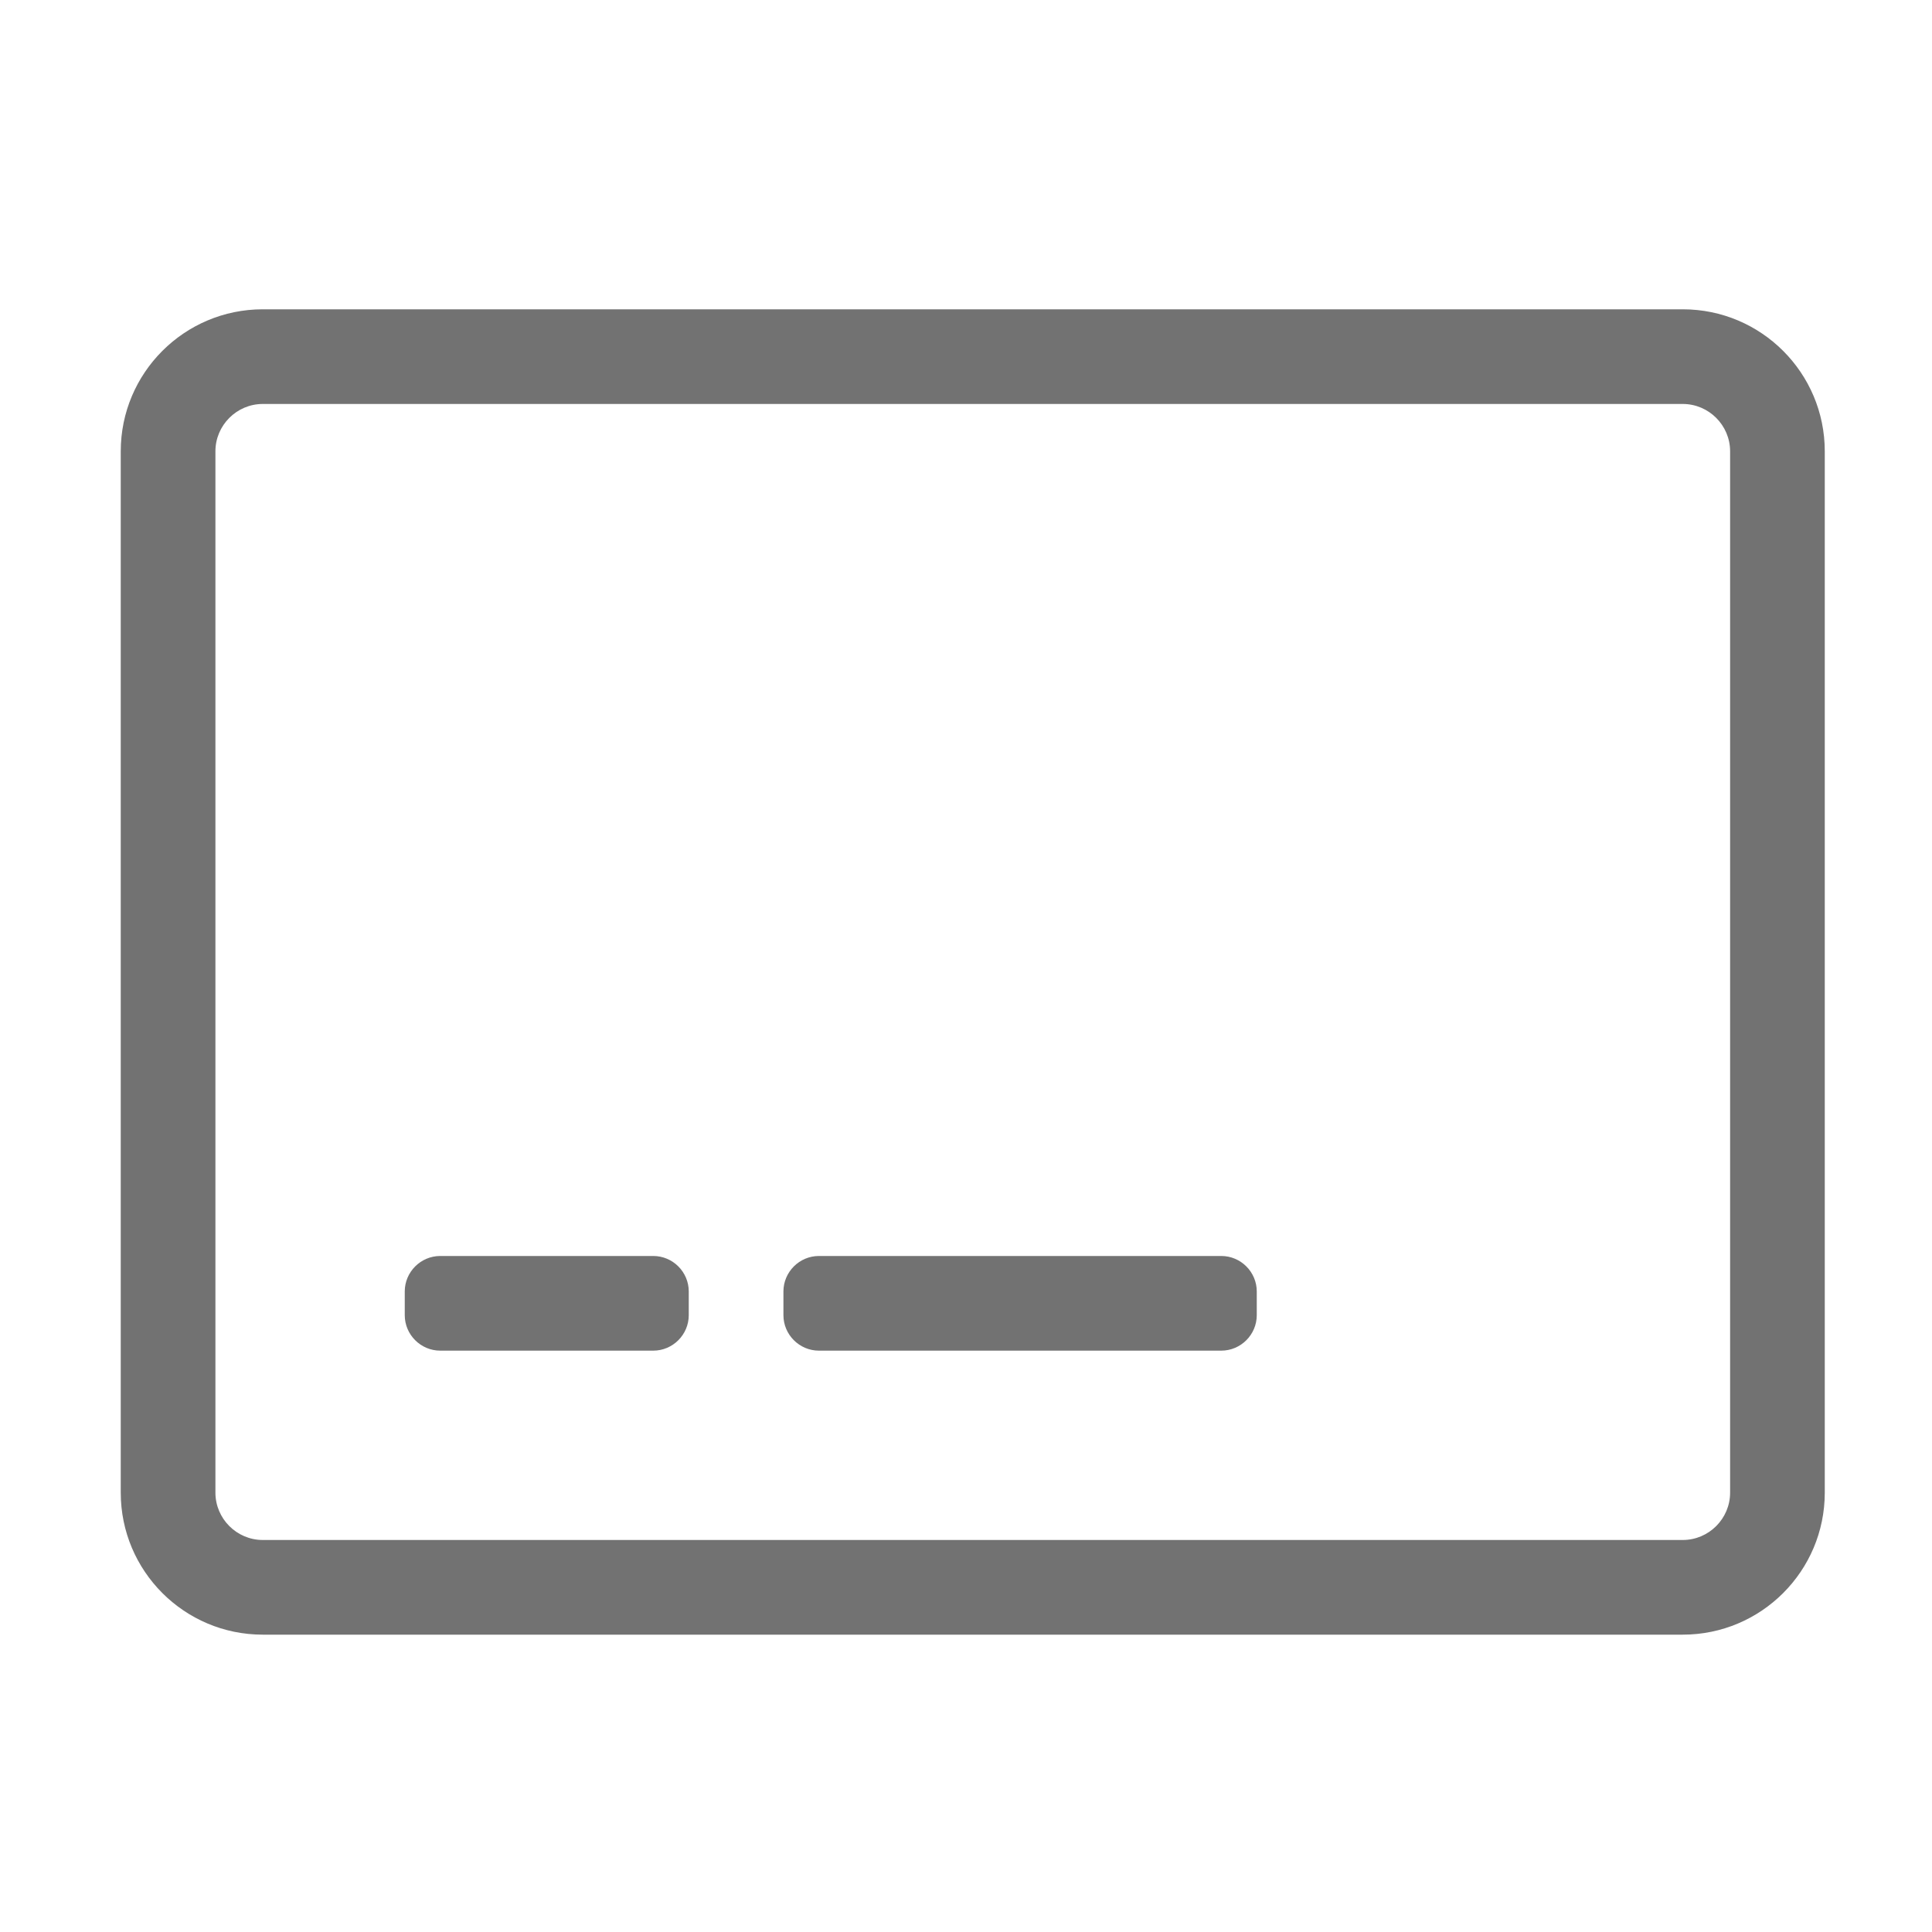 ﻿<?xml version='1.0' encoding='UTF-8'?>
<svg viewBox="-2 -3.604 32 32" xmlns="http://www.w3.org/2000/svg">
  <g transform="matrix(0.049, 0, 0, 0.049, 0, 0)">
    <path d="M528, 31L48, 31C21.5, 31 0, 52.5 0, 79L0, 431C0, 457.5 21.5, 479 48, 479L528, 479C554.5, 479 576, 457.5 576, 431L576, 79C576, 52.5 554.5, 31 528, 31zM544, 431C544, 439.8 536.8, 447 528, 447L48, 447C39.2, 447 32, 439.8 32, 431L32, 79C32, 70.2 39.2, 63 48, 63L528, 63C536.8, 63 544, 70.2 544, 79L544, 431zM192, 363L192, 371C192, 377.6 186.6, 383 180, 383L108, 383C101.4, 383 96, 377.6 96, 371L96, 363C96, 356.4 101.4, 351 108, 351L180, 351C186.6, 351 192, 356.4 192, 363zM384, 363L384, 371C384, 377.6 378.6, 383 372, 383L236, 383C229.4, 383 224, 377.6 224, 371L224, 363C224, 356.4 229.4, 351 236, 351L372, 351C378.6, 351 384, 356.4 384, 363z" fill="#727272" fill-opacity="1" class="Black" />
  </g>
</svg>